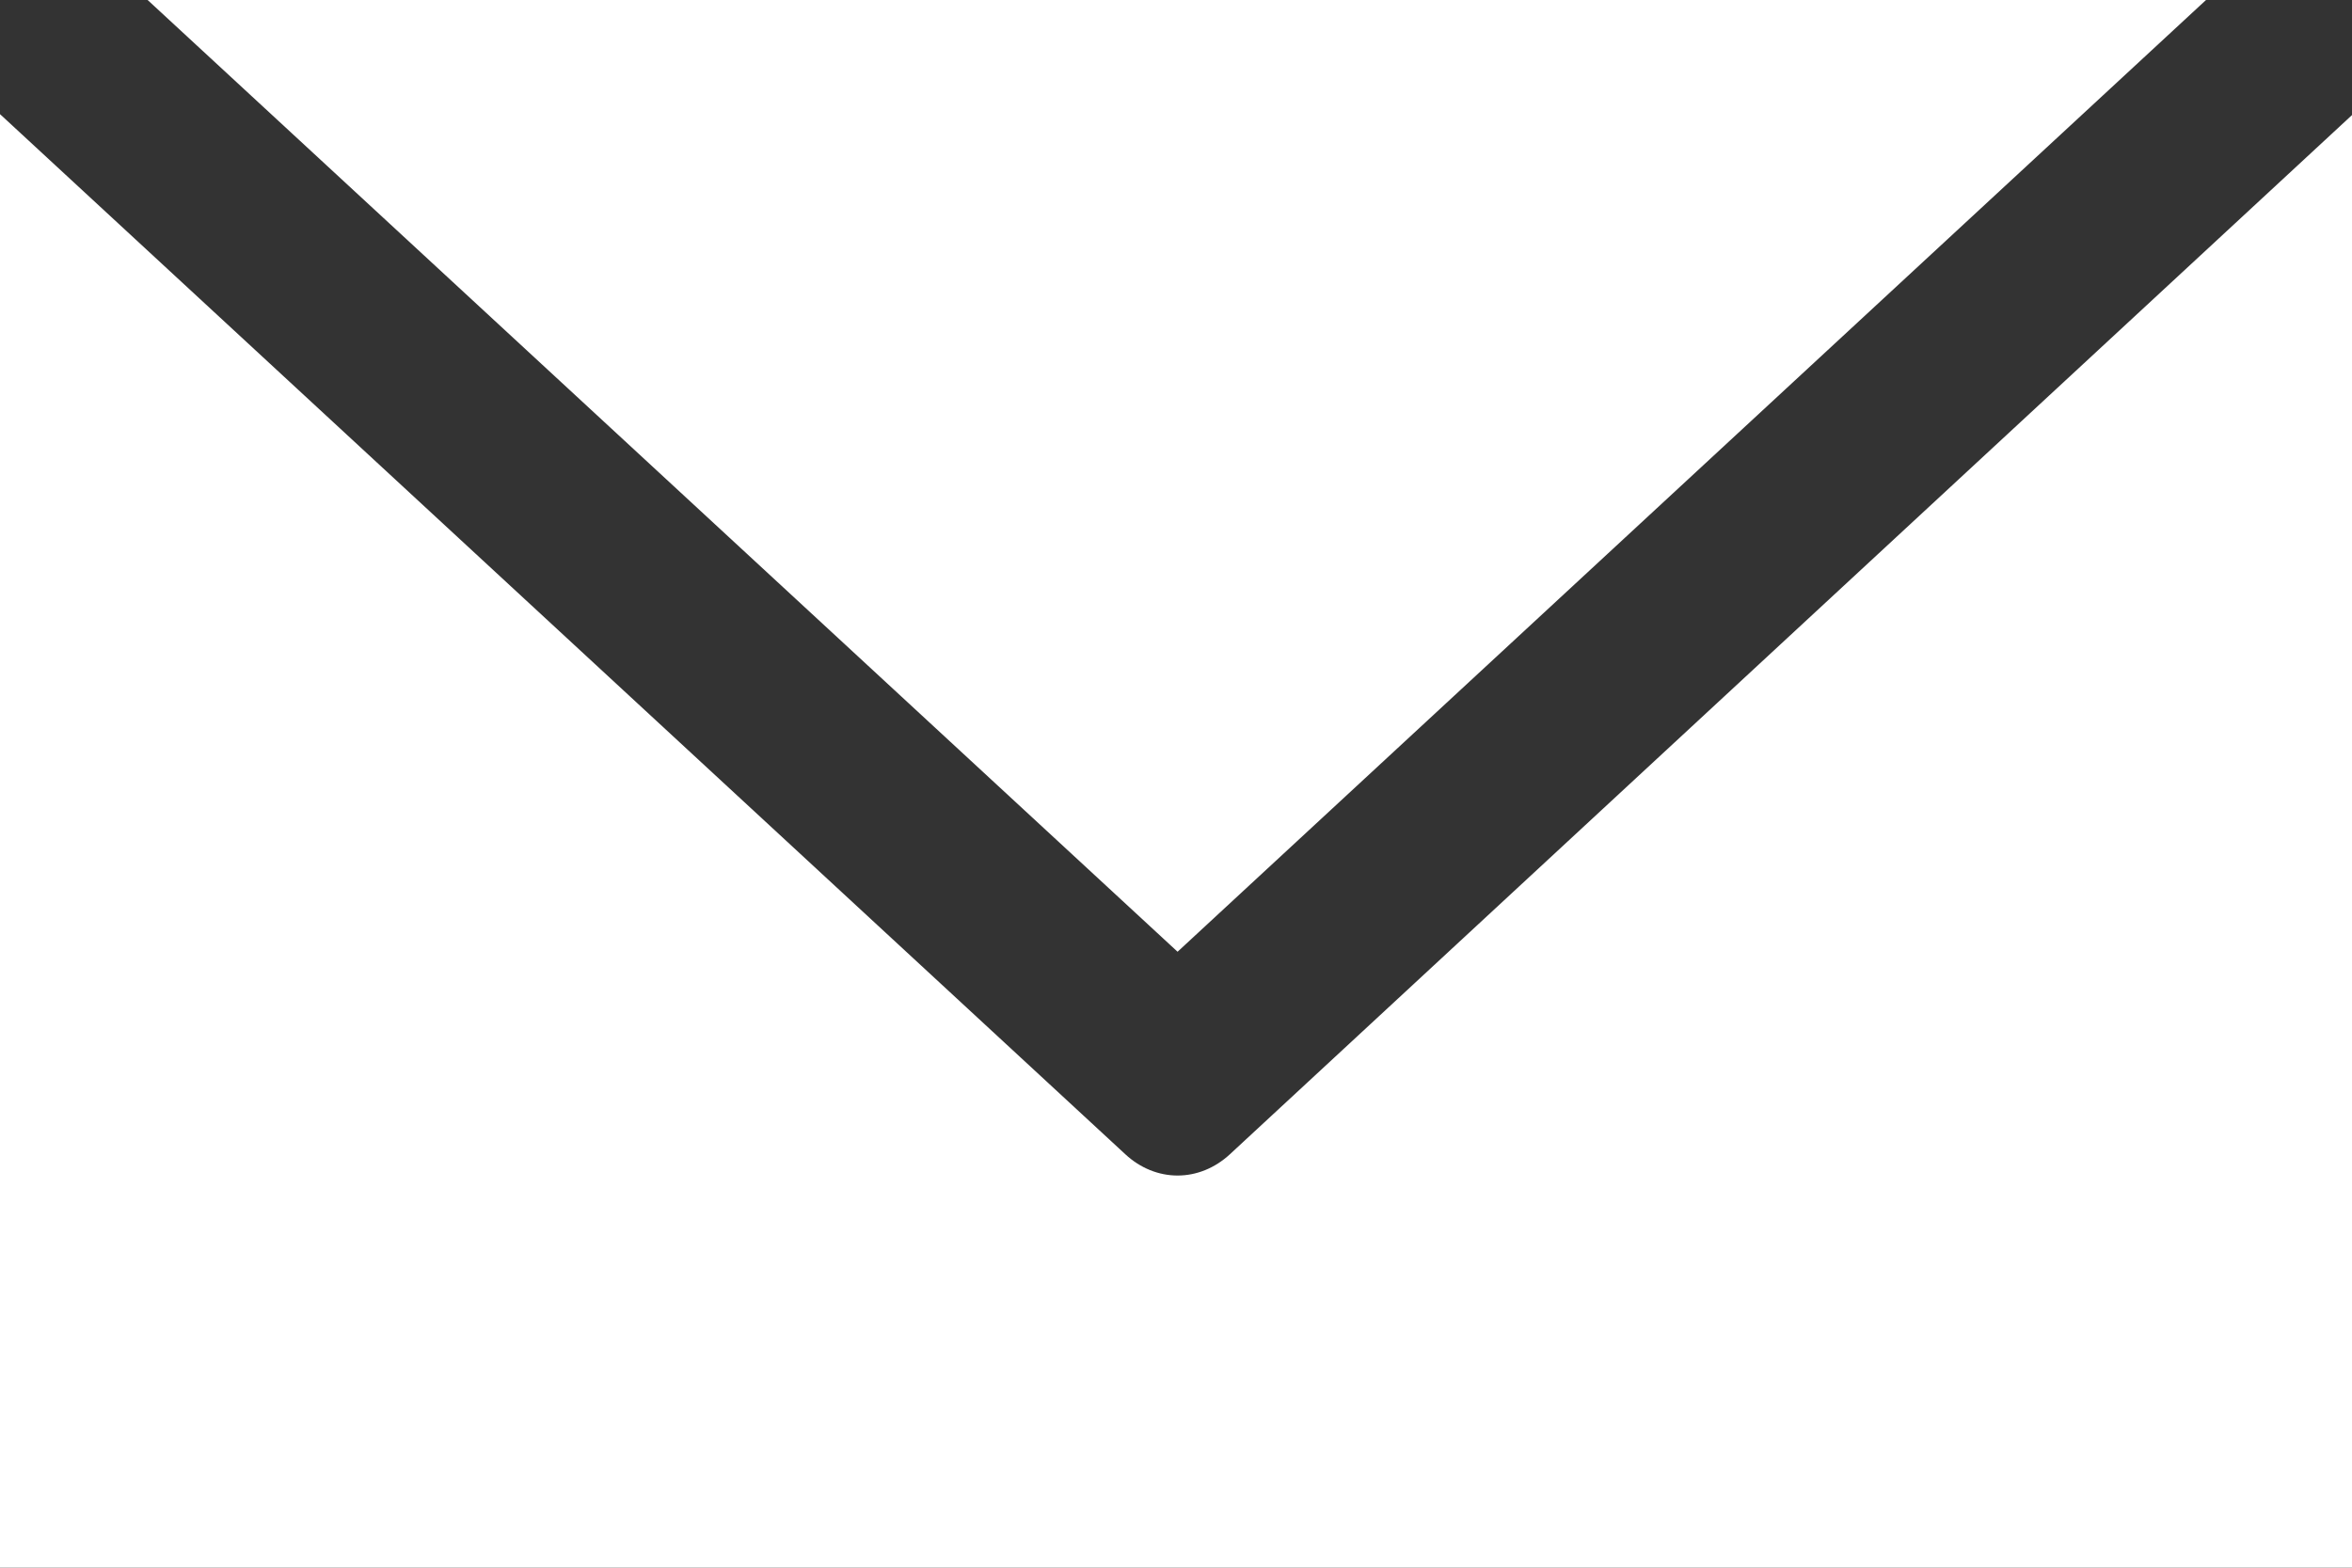 <svg width="30" height="20" viewBox="0 0 30 20" fill="none" xmlns="http://www.w3.org/2000/svg">
<rect x="0" y="0" width="30" height="20" fill="#333333" stroke="none"/>
<path d="M1.883 0L15.02 12.142L28.138 0H1.883ZM0 1.458V20H30V1.468L15.686 14.727C15.496 14.902 15.262 14.997 15.02 14.997C14.779 14.997 14.544 14.902 14.355 14.727L0.002 1.458H0Z" fill="white"/>
</svg>
